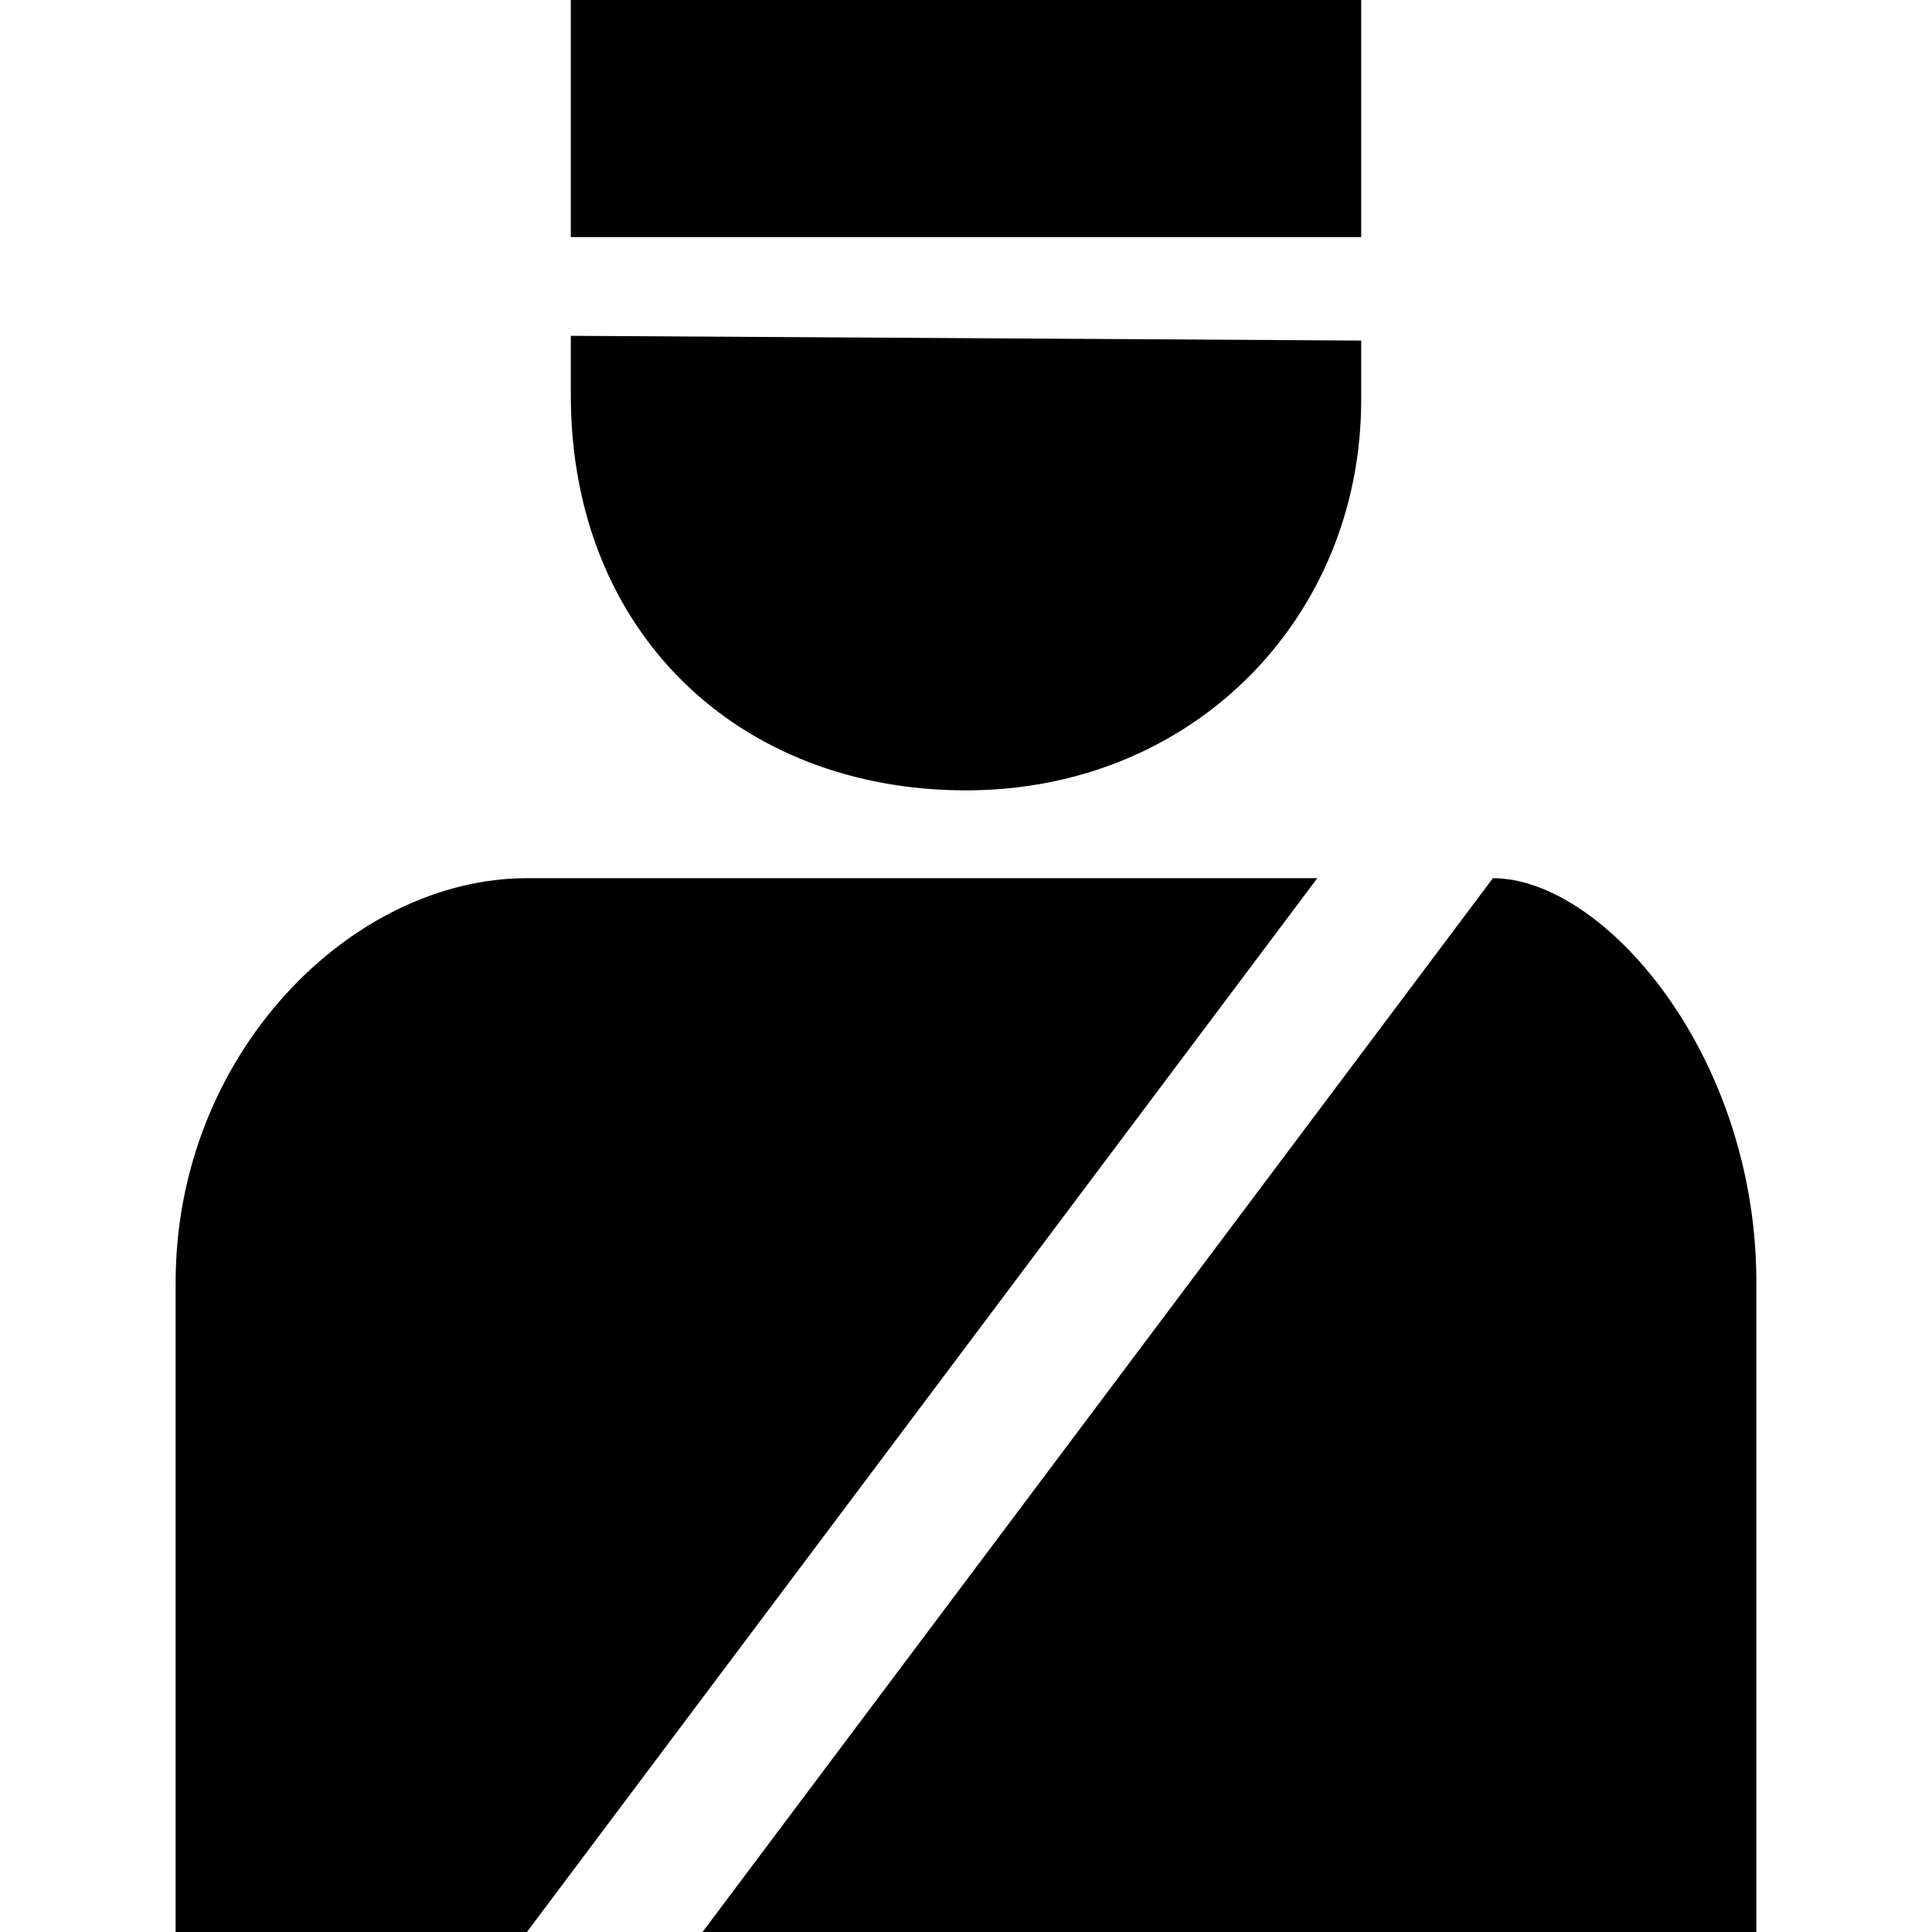<?xml version="1.0" encoding="UTF-8" standalone="no"?>
<!-- Generator: Adobe Illustrator 17.1.0, SVG Export Plug-In . SVG Version: 6.00 Build 0)  -->

<svg
   xmlns:dc="http://purl.org/dc/elements/1.1/"
   xmlns:cc="http://creativecommons.org/ns#"
   xmlns:rdf="http://www.w3.org/1999/02/22-rdf-syntax-ns#"
   xmlns:svg="http://www.w3.org/2000/svg"
   xmlns="http://www.w3.org/2000/svg"
   xmlns:sodipodi="http://sodipodi.sourceforge.net/DTD/sodipodi-0.dtd"
   xmlns:inkscape="http://www.inkscape.org/namespaces/inkscape"
   version="1.1"
   id="svg4764"
   x="0px"
   y="0px"
   viewBox="0 0 11 11"
   enable-background="new 0 0 11 11"
   xml:space="preserve"
   inkscape:version="0.91 r13725"
   sodipodi:docname="police-11.svg"><defs
     id="defs6" /><sodipodi:namedview
     pagecolor="#ffffff"
     bordercolor="#666666"
     borderopacity="1"
     objecttolerance="10"
     gridtolerance="10"
     guidetolerance="10"
     inkscape:pageopacity="0"
     inkscape:pageshadow="2"
     inkscape:window-width="850"
     inkscape:window-height="737"
     id="namedview4"
     showgrid="false"
     inkscape:snap-bbox="true"
     inkscape:bbox-paths="true"
     inkscape:bbox-nodes="true"
     inkscape:snap-bbox-edge-midpoints="true"
     inkscape:object-paths="true"
     inkscape:snap-intersection-paths="true"
     inkscape:object-nodes="true"
     inkscape:snap-smooth-nodes="true"
     inkscape:zoom="17.980715"
     inkscape:cx="7.6651426"
     inkscape:cy="6.2108188"
     inkscape:window-x="130"
     inkscape:window-y="12"
     inkscape:window-maximized="0"
     inkscape:current-layer="svg4764"><inkscape:grid
       type="xygrid"
       id="grid3336"
       spacingx="0.5"
       spacingy="0.5"
       color="#ff0000"
       opacity="0.125"
       empspacing="2" /></sodipodi:namedview><path
     style="fill:#000000;fill-opacity:1"
     d="M 3.25 0 L 3.25 1.35 L 7.75 1.35 L 7.75 0 L 3.25 0 z M 3.25 1.912 L 3.25 2.25 C 3.25 3.6 4.205 4.5 5.5 4.5 C 6.795 4.5 7.75 3.515 7.75 2.277 L 7.75 2.055 L 7.75 1.939 L 3.25 1.912 z M 3 5 C 2 5 1 6.001 1 7.301 L 1 11 L 3 11 L 7.5 5 L 3 5 z M 8.5 5 L 4 11 L 10 11 L 10 7.301 C 10 6.001 9.128 5 8.5 5 z "
     id="path5442" /></svg>